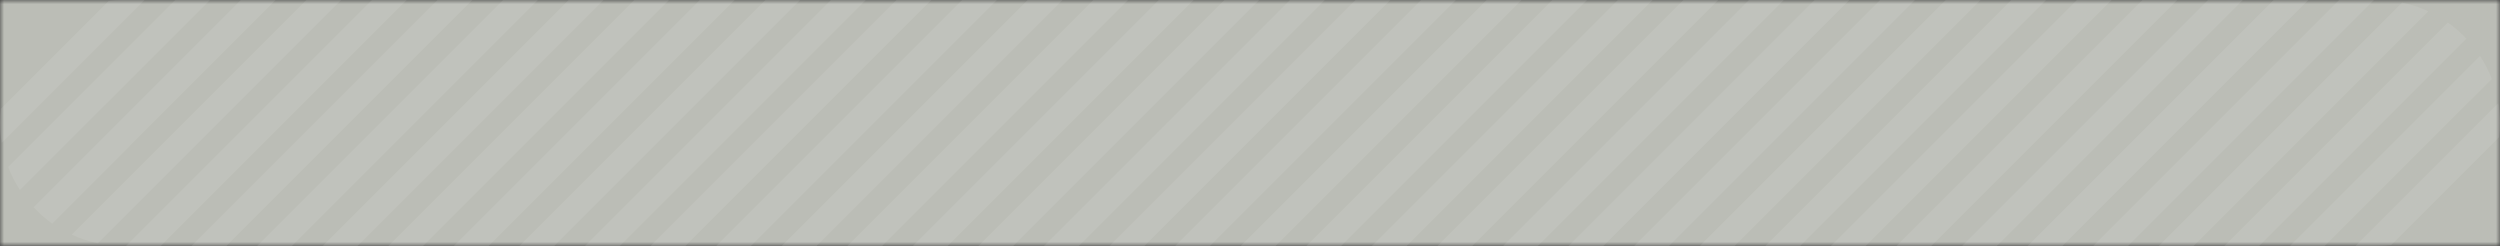 <svg width="305" height="30" viewBox="0 0 305 30" fill="none" xmlns="http://www.w3.org/2000/svg">
<rect x="0" y="0" width="305" height="30" fill="#333333" stroke="none"/>
<mask id="mask0_2867_33538" style="mask-type:alpha" maskUnits="userSpaceOnUse" x="0" y="0" width="305" height="30">
<rect width="305" height="30" fill="#D9D9D9"/>
</mask>
<g mask="url(#mask0_2867_33538)">
<rect width="305" height="30" fill="#BBBDB6"/>
</g>
<path opacity="0.08" fill-rule="evenodd" clip-rule="evenodd" d="M15 0C14.422 0.001 13.844 0.038 13.27 0.11L0.11 13.27C0.038 13.844 0.001 14.422 0 15C0.004 15.808 0.074 16.614 0.21 17.41L17.62 0H15ZM21.38 0L1 20.37C1.376 21.355 1.855 22.297 2.43 23.18L25.62 0H21.38ZM4.1 25.28L29.38 0H33.62L6.37 27.28C5.546 26.693 4.786 26.023 4.1 25.28ZM37.38 0L8.75 28.62C9.768 29.097 10.839 29.452 11.94 29.68L41.62 0H37.38ZM15.381 30L45.381 0H49.621L19.621 30H15.381ZM53.381 0L23.381 30H27.621L57.621 0H53.381ZM31.381 30L61.381 0H65.621L35.621 30H31.381ZM69.381 0L39.381 30H43.621L73.621 0H69.381ZM47.381 30L77.381 0H81.621L51.621 30H47.381ZM85.381 0L55.381 30H59.621L89.621 0H85.381ZM63.381 30L93.381 0H97.621L67.621 30H63.381ZM101.381 0L71.381 30H75.621L105.621 0H101.381ZM79.381 30L109.381 0H113.621L83.621 30H79.381ZM117.381 0L87.381 30H91.621L121.621 0H117.381ZM95.381 30L125.381 0H129.621L99.621 30H95.381ZM133.381 0L103.381 30H107.621L137.621 0H133.381ZM111.381 30L141.381 0H145.621L115.621 30H111.381ZM149.381 0L119.381 30H123.621L153.621 0H149.381ZM127.381 30L157.381 0H161.621L131.621 30H127.381ZM165.381 0L135.381 30H139.621L169.621 0H165.381ZM143.381 30L173.381 0H177.621L147.621 30H143.381ZM181.381 0L151.381 30H155.621L185.621 0H181.381ZM159.381 30L189.381 0H193.621L163.621 30H159.381ZM197.381 0L167.381 30H171.621L201.621 0H197.381ZM175.381 30L205.381 0H209.621L179.621 30H175.381ZM213.381 0L183.381 30H187.621L217.621 0H213.381ZM191.381 30L221.381 0H225.621L195.621 30H191.381ZM229.381 0L199.381 30H203.621L233.621 0H229.381ZM207.381 30L237.381 0H241.621L211.621 30H207.381ZM245.381 0L215.381 30H219.621L249.621 0H245.381ZM223.381 30L253.381 0H257.621L227.621 30H223.381ZM261.381 0L231.381 30H235.621L265.621 0H261.381ZM239.381 30L269.381 0H273.621L243.621 30H239.381ZM277.381 0L247.381 30H251.621L281.621 0H277.381ZM255.381 30L285.381 0H289.621L259.621 30H255.381ZM293.061 0.32L263.381 30H267.621L296.251 1.38C295.233 0.903 294.162 0.547 293.061 0.32ZM271.381 30L298.631 2.75C299.453 3.327 300.213 3.988 300.901 4.72L275.621 30H271.381ZM302.561 6.82L279.381 30H283.621L304.001 9.63C303.622 8.645 303.139 7.703 302.561 6.82ZM304.791 12.59C304.927 13.386 304.997 14.192 305.001 15C305 15.578 304.963 16.156 304.891 16.73L291.731 29.89C291.157 29.962 290.579 29.999 290.001 30H287.381L304.791 12.59Z" fill="white"/>
</svg>
